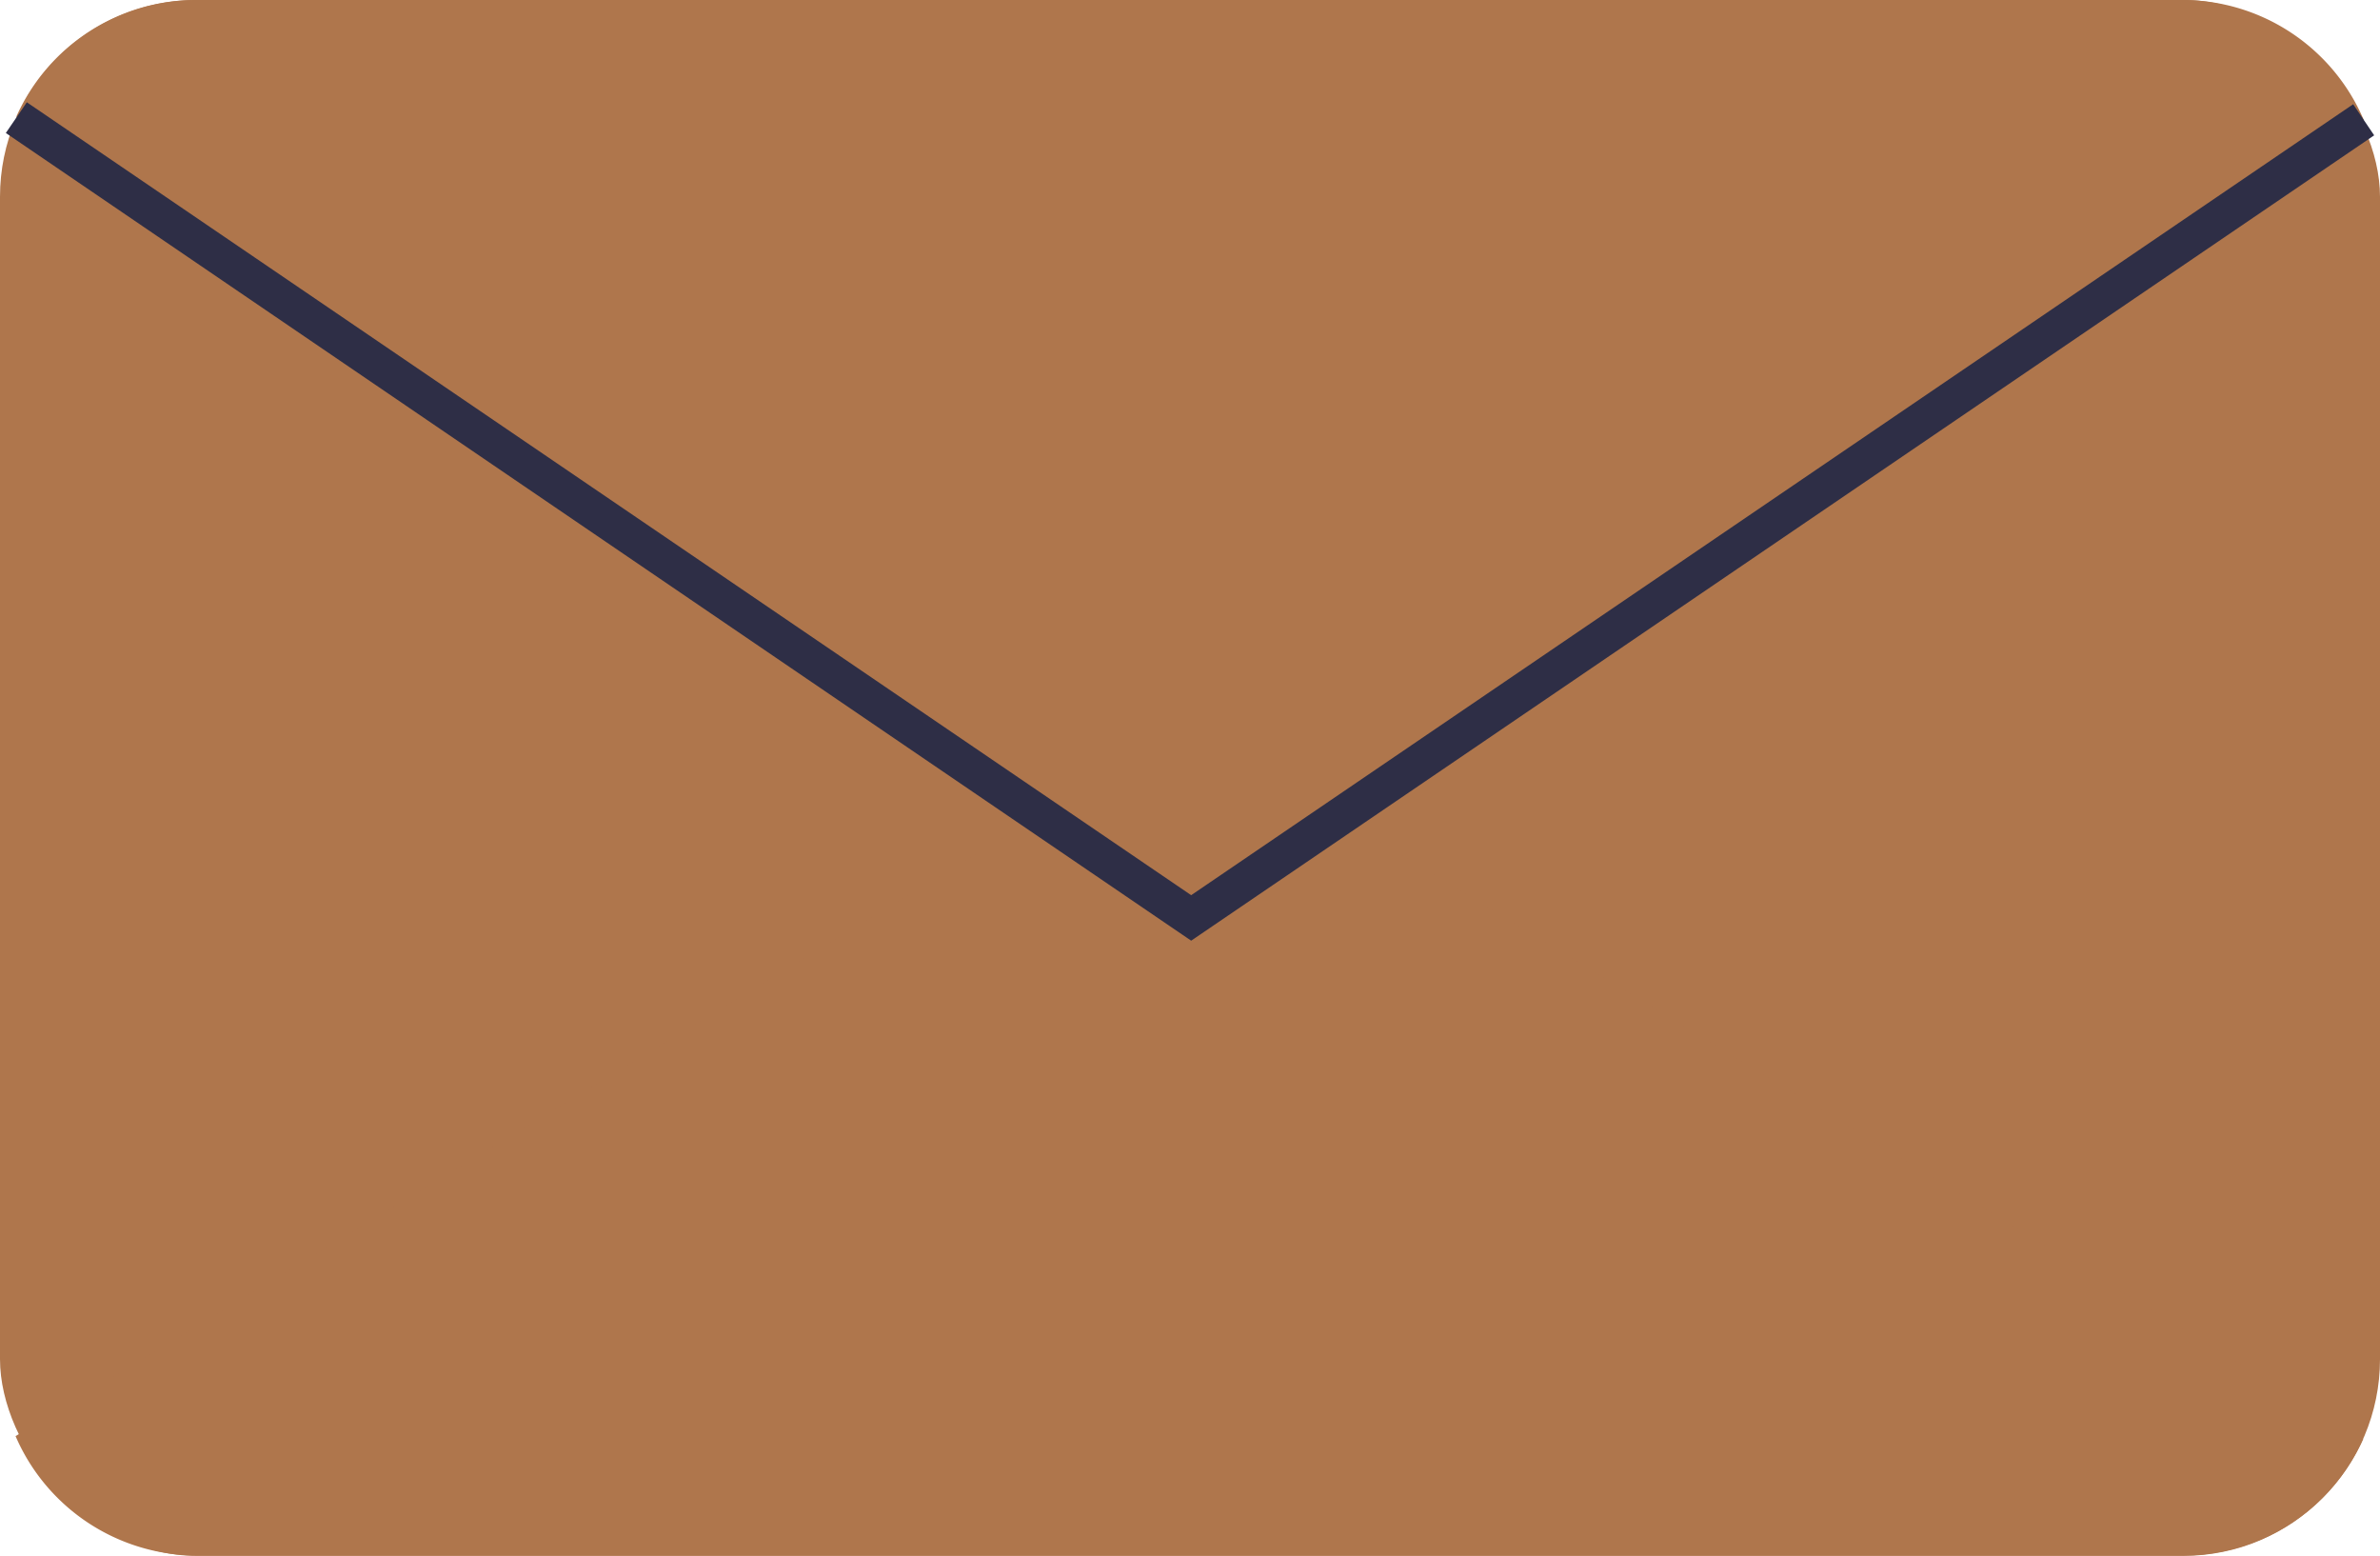 <svg xmlns="http://www.w3.org/2000/svg" viewBox="0 0 61.22 40.01"><defs><style>.cls-1{fill:#af764c;}.cls-2{fill:#2e2e46;}</style></defs><title>mail</title><g id="Layer_2" data-name="Layer 2"><g id="Layer_1-2" data-name="Layer 1"><rect class="cls-1" width="61.22" height="40.01" rx="5.06"/><path class="cls-1" d="M60.79,37,30.57,18.66.4,36.93A5.08,5.08,0,0,0,5.06,40h51.1A5.07,5.07,0,0,0,60.79,37Z"/><path class="cls-1" d="M.42,3,30.64,23.6,60.8,3.08A5.07,5.07,0,0,0,56.14,0H5.05A5.06,5.06,0,0,0,.42,3Z"/><polygon class="cls-2" points="30.64 24.19 0.15 3.42 0.69 2.63 30.64 23.02 60.53 2.68 61.07 3.48 30.64 24.19"/></g></g></svg>